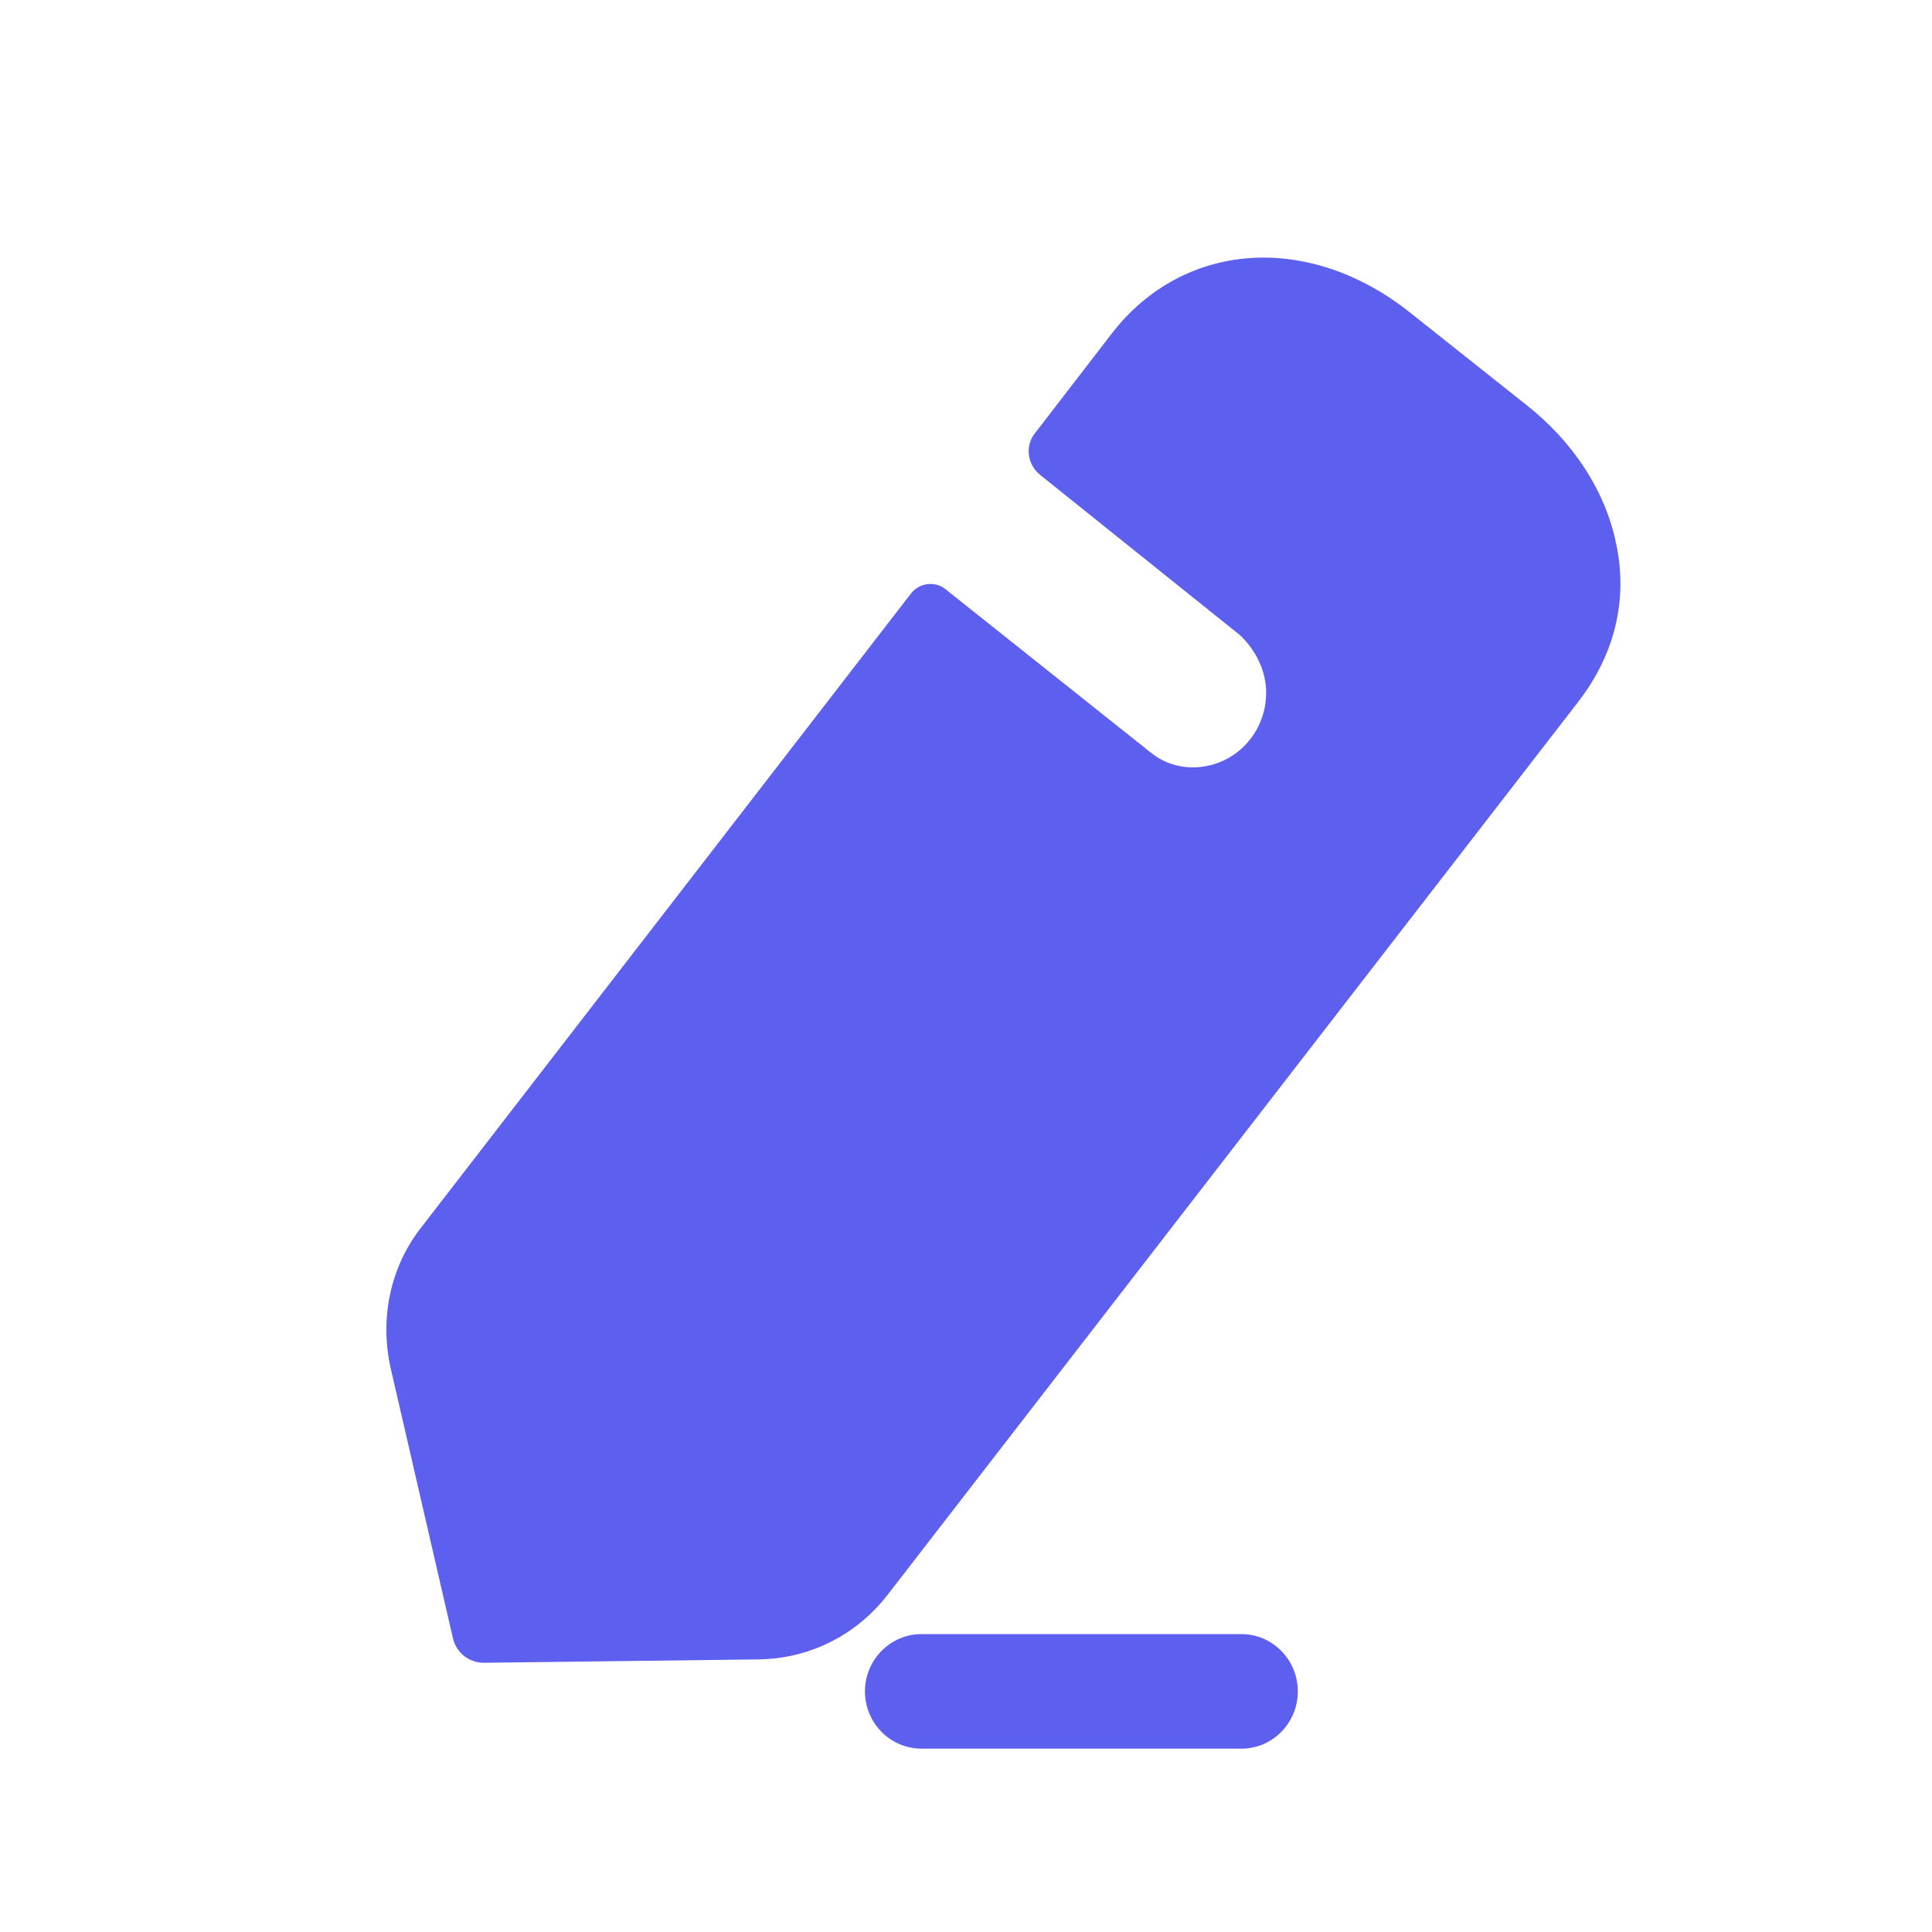 <svg width="20" height="20" viewBox="0 0 20 20" fill="none" xmlns="http://www.w3.org/2000/svg">
<g id="Frame 55114">
<path id="Edit" fill-rule="evenodd" clip-rule="evenodd" d="M9.185 16.514L16.331 7.274C16.719 6.776 16.857 6.2 16.727 5.613C16.615 5.08 16.287 4.573 15.796 4.188L14.596 3.235C13.552 2.405 12.258 2.492 11.515 3.445L10.713 4.486C10.609 4.616 10.635 4.809 10.765 4.914C10.765 4.914 12.793 6.54 12.836 6.575C12.974 6.706 13.077 6.88 13.103 7.09C13.146 7.501 12.861 7.886 12.439 7.938C12.24 7.964 12.05 7.903 11.912 7.79L9.781 6.094C9.677 6.016 9.522 6.033 9.436 6.137L4.37 12.694C4.042 13.105 3.93 13.638 4.042 14.154L4.689 16.96C4.724 17.108 4.853 17.213 5.009 17.213L7.856 17.178C8.374 17.17 8.857 16.934 9.185 16.514ZM9.54 16.916H12.85C13.173 16.916 13.435 17.182 13.435 17.509C13.435 17.837 13.173 18.102 12.85 18.102H9.54C9.217 18.102 8.954 17.837 8.954 17.509C8.954 17.182 9.217 16.916 9.54 16.916Z" fill="#5D5FEF"/>
</g>
</svg>
